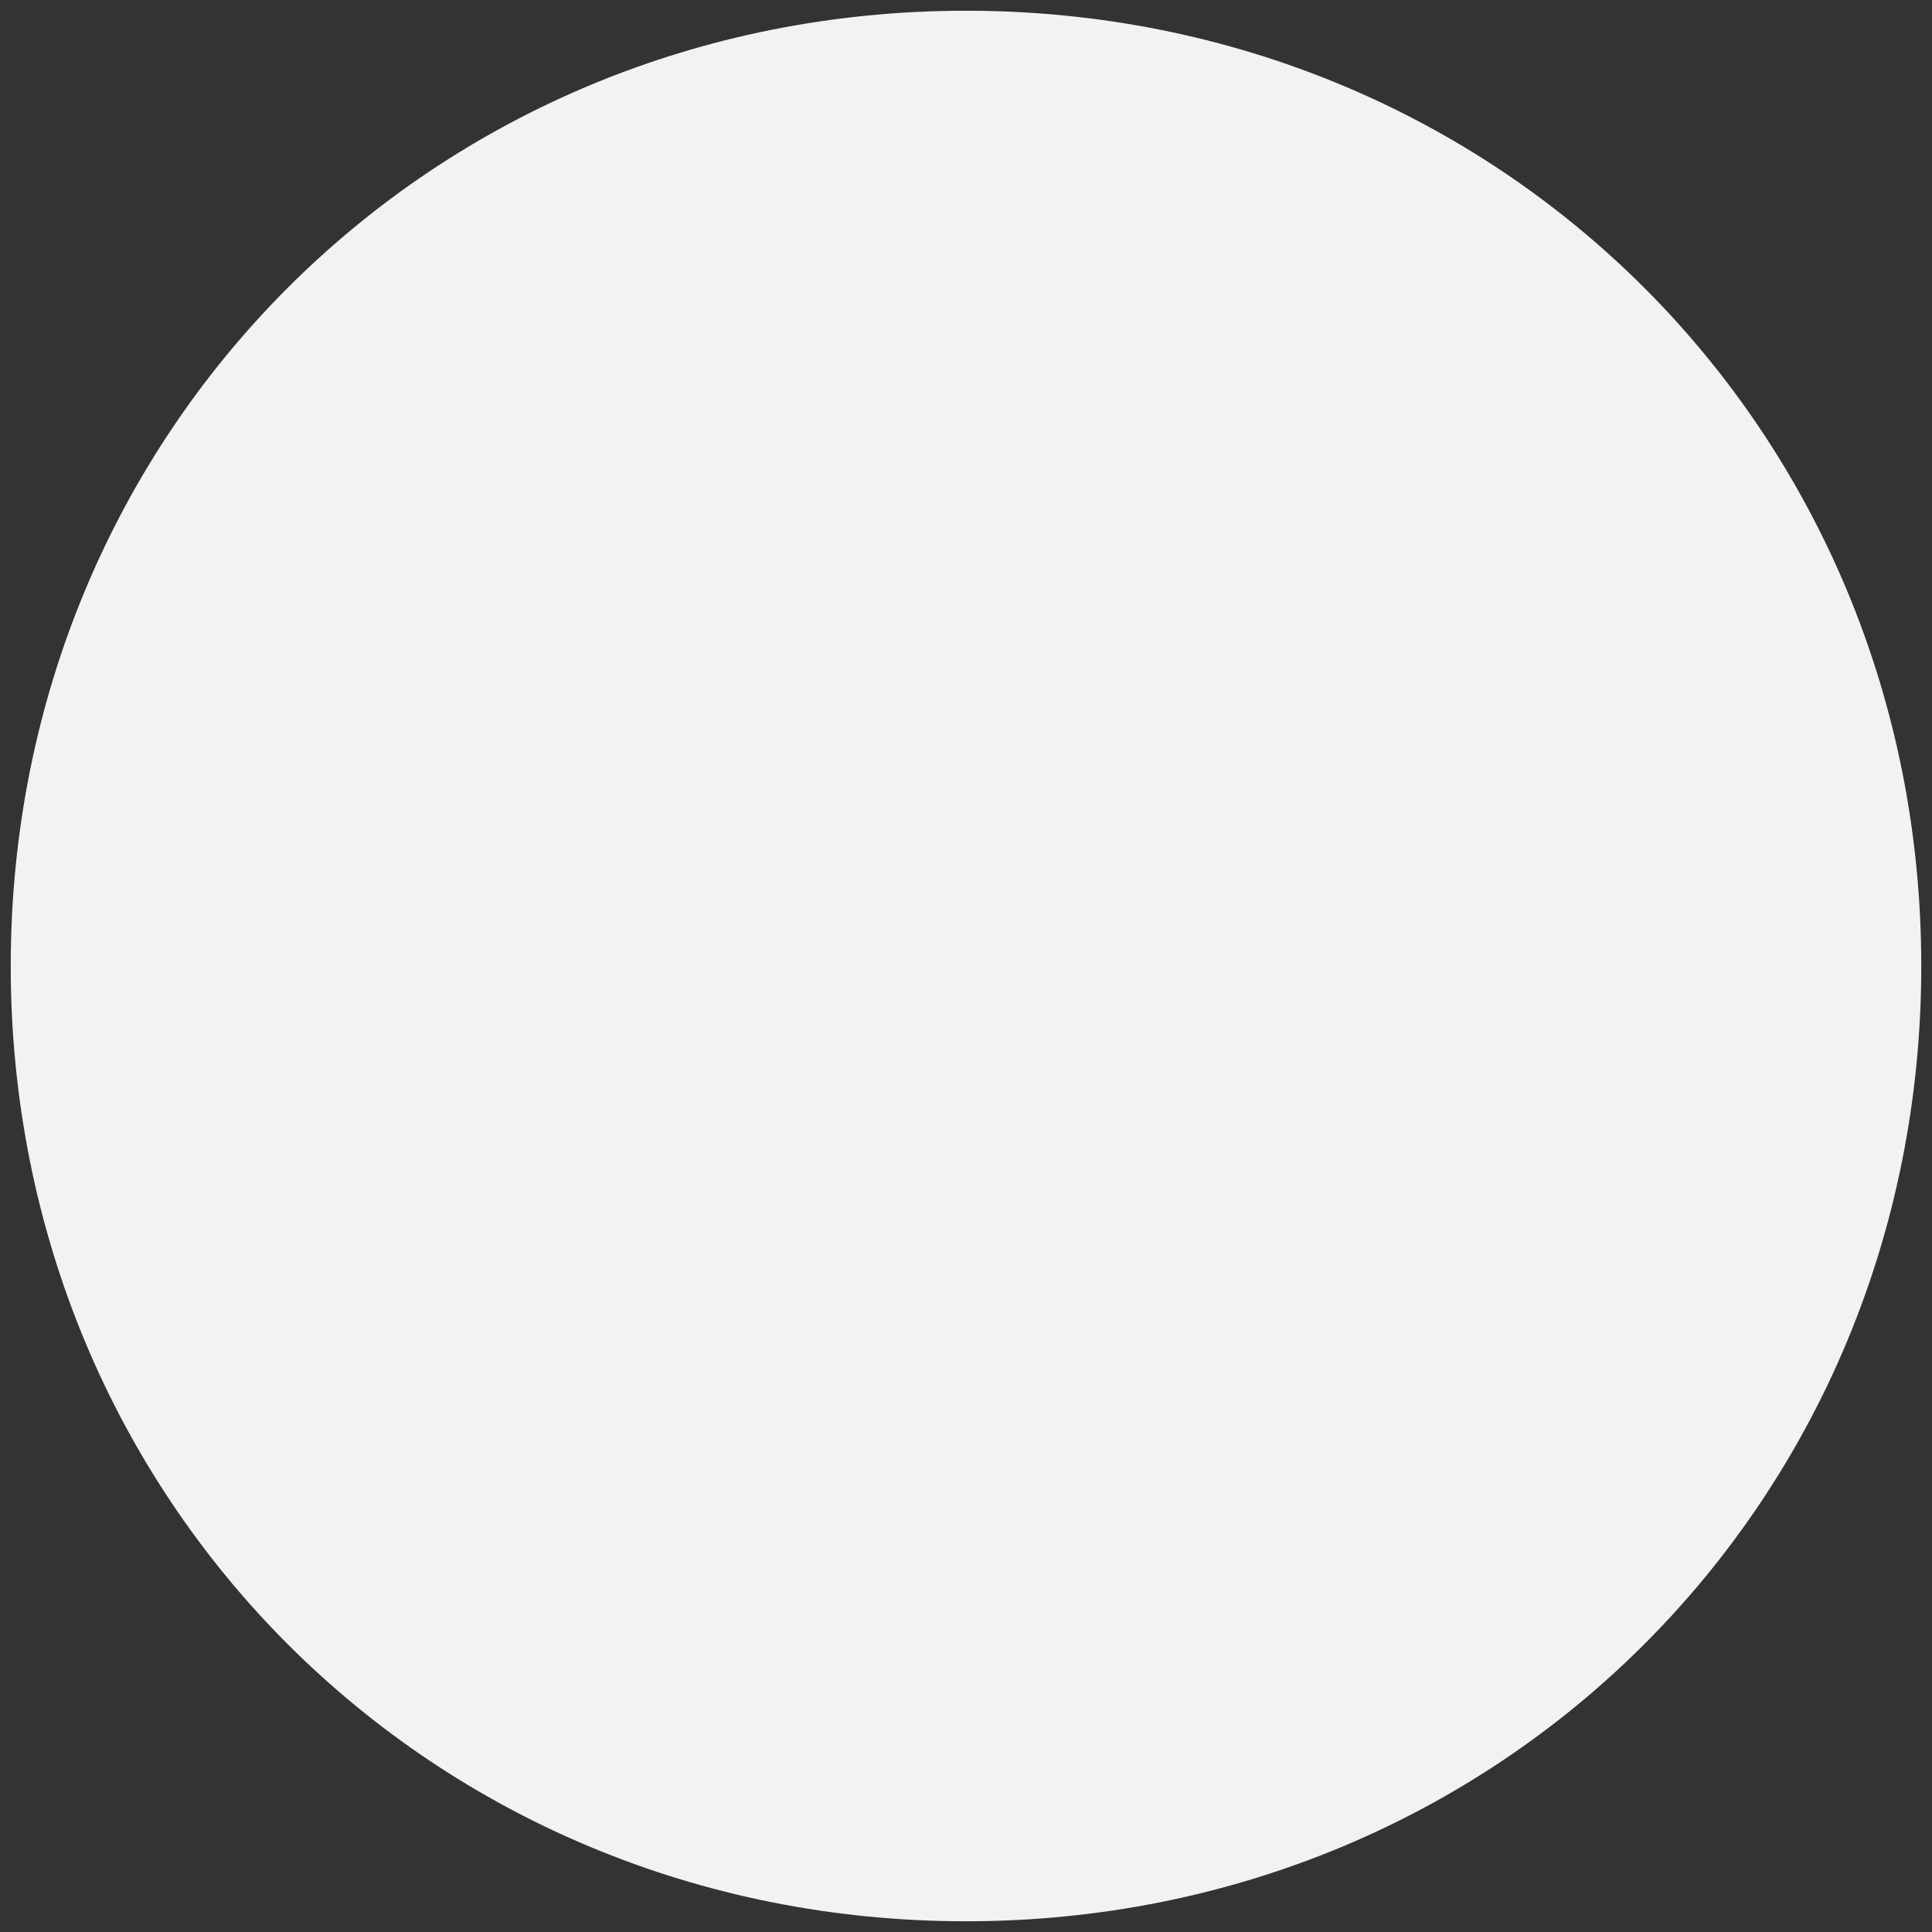 ﻿<?xml version="1.0" encoding="utf-8"?>
<svg version="1.1" xmlns:xlink="http://www.w3.org/1999/xlink" width="90px" height="90px" xmlns="http://www.w3.org/2000/svg">
  <rect width="100%" height="100%" fill="#333333" stroke="none"/>
  <g transform="matrix(1 0 0 1 -1252 -498 )">
    <path d="M 1297 498.5  C 1321.92 498.5  1341.5 518.08  1341.5 543  C 1341.5 567.92  1321.92 587.5  1297 587.5  C 1272.08 587.5  1252.5 567.92  1252.5 543  C 1252.5 518.08  1272.08 498.5  1297 498.5  Z " fill-rule="nonzero" fill="#f2f2f2" stroke="none" />
  </g>
</svg>